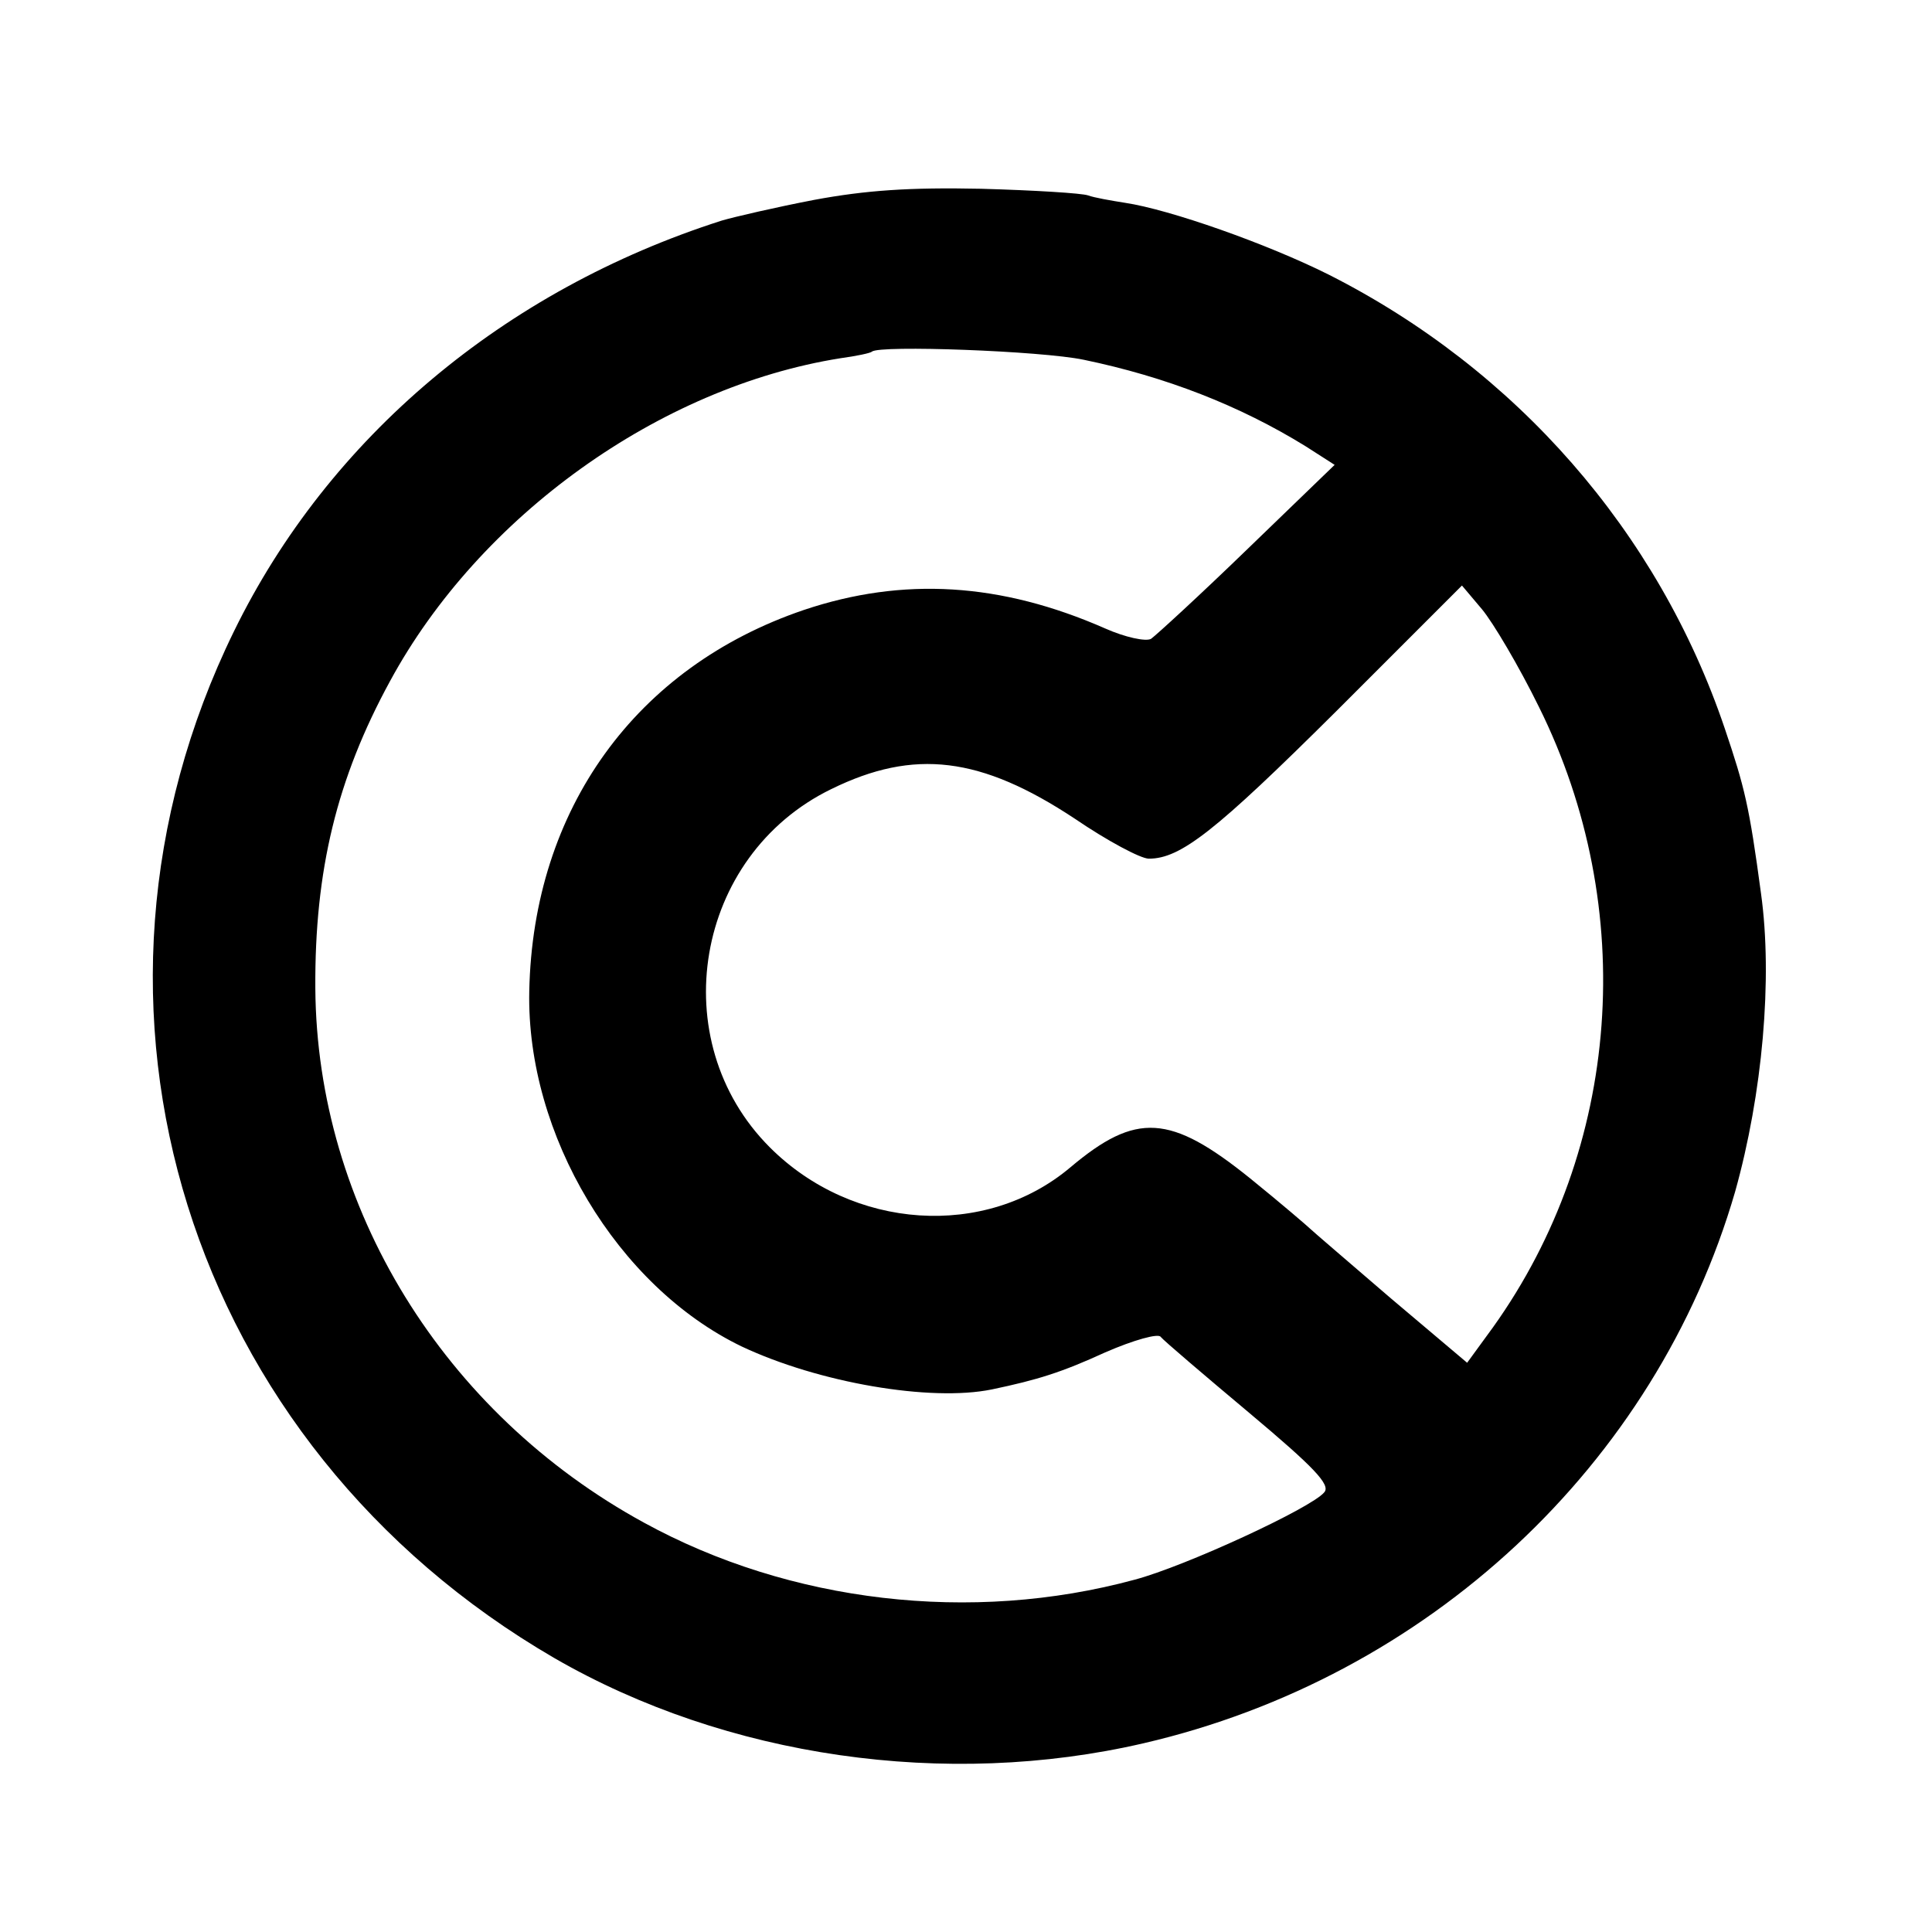 <?xml version="1.0" standalone="no"?>
<!DOCTYPE svg PUBLIC "-//W3C//DTD SVG 20010904//EN"
 "http://www.w3.org/TR/2001/REC-SVG-20010904/DTD/svg10.dtd">
<svg version="1.0" xmlns="http://www.w3.org/2000/svg"
 width="261pt" height="261pt" viewBox="0 0 261 261"
 preserveAspectRatio="xMidYMid meet">
<g transform="translate(0,261) scale(0.1,-0.1)"
fill="#000000" stroke="none">
<path d="M1100 2340 c-52 -10 -108 -23 -125 -28 -294 -94 -531 -293 -659 -555
-248 -507 -63 -1099 433 -1387 232 -134 529 -177 796 -115 384 89 692 376 799
745 37 132 51 288 35 403 -16 119 -22 143 -49 223 -90 266 -282 485 -535 613
-84 42 -215 88 -275 97 -19 3 -42 7 -50 10 -8 3 -73 7 -145 9 -96 2 -155 -2
-225 -15z m364 -216 c111 -23 211 -62 300 -117 l39 -25 -117 -113 c-65 -63
-124 -117 -131 -122 -7 -4 -35 2 -62 14 -141 62 -273 70 -407 25 -227 -77
-366 -269 -371 -515 -4 -194 119 -399 287 -480 104 -49 255 -75 338 -58 62 13
94 23 153 50 39 17 72 26 75 21 4 -5 58 -51 120 -103 87 -73 110 -97 101 -107
-17 -21 -188 -100 -256 -118 -221 -60 -466 -31 -663 77 -271 148 -442 426
-444 722 -1 159 29 283 101 415 121 223 364 397 608 436 22 3 41 7 43 9 10 9
229 1 286 -11z m615 -469 c135 -272 111 -596 -62 -838 l-35 -48 -103 87 c-57
49 -106 91 -109 94 -3 3 -39 34 -81 68 -108 87 -154 90 -243 15 -115 -97 -294
-85 -406 27 -144 144 -102 394 83 484 112 55 202 44 329 -40 44 -30 89 -54
100 -54 43 0 90 37 253 199 l170 170 27 -32 c15 -18 50 -77 77 -132z"/>
</g>
</svg>
